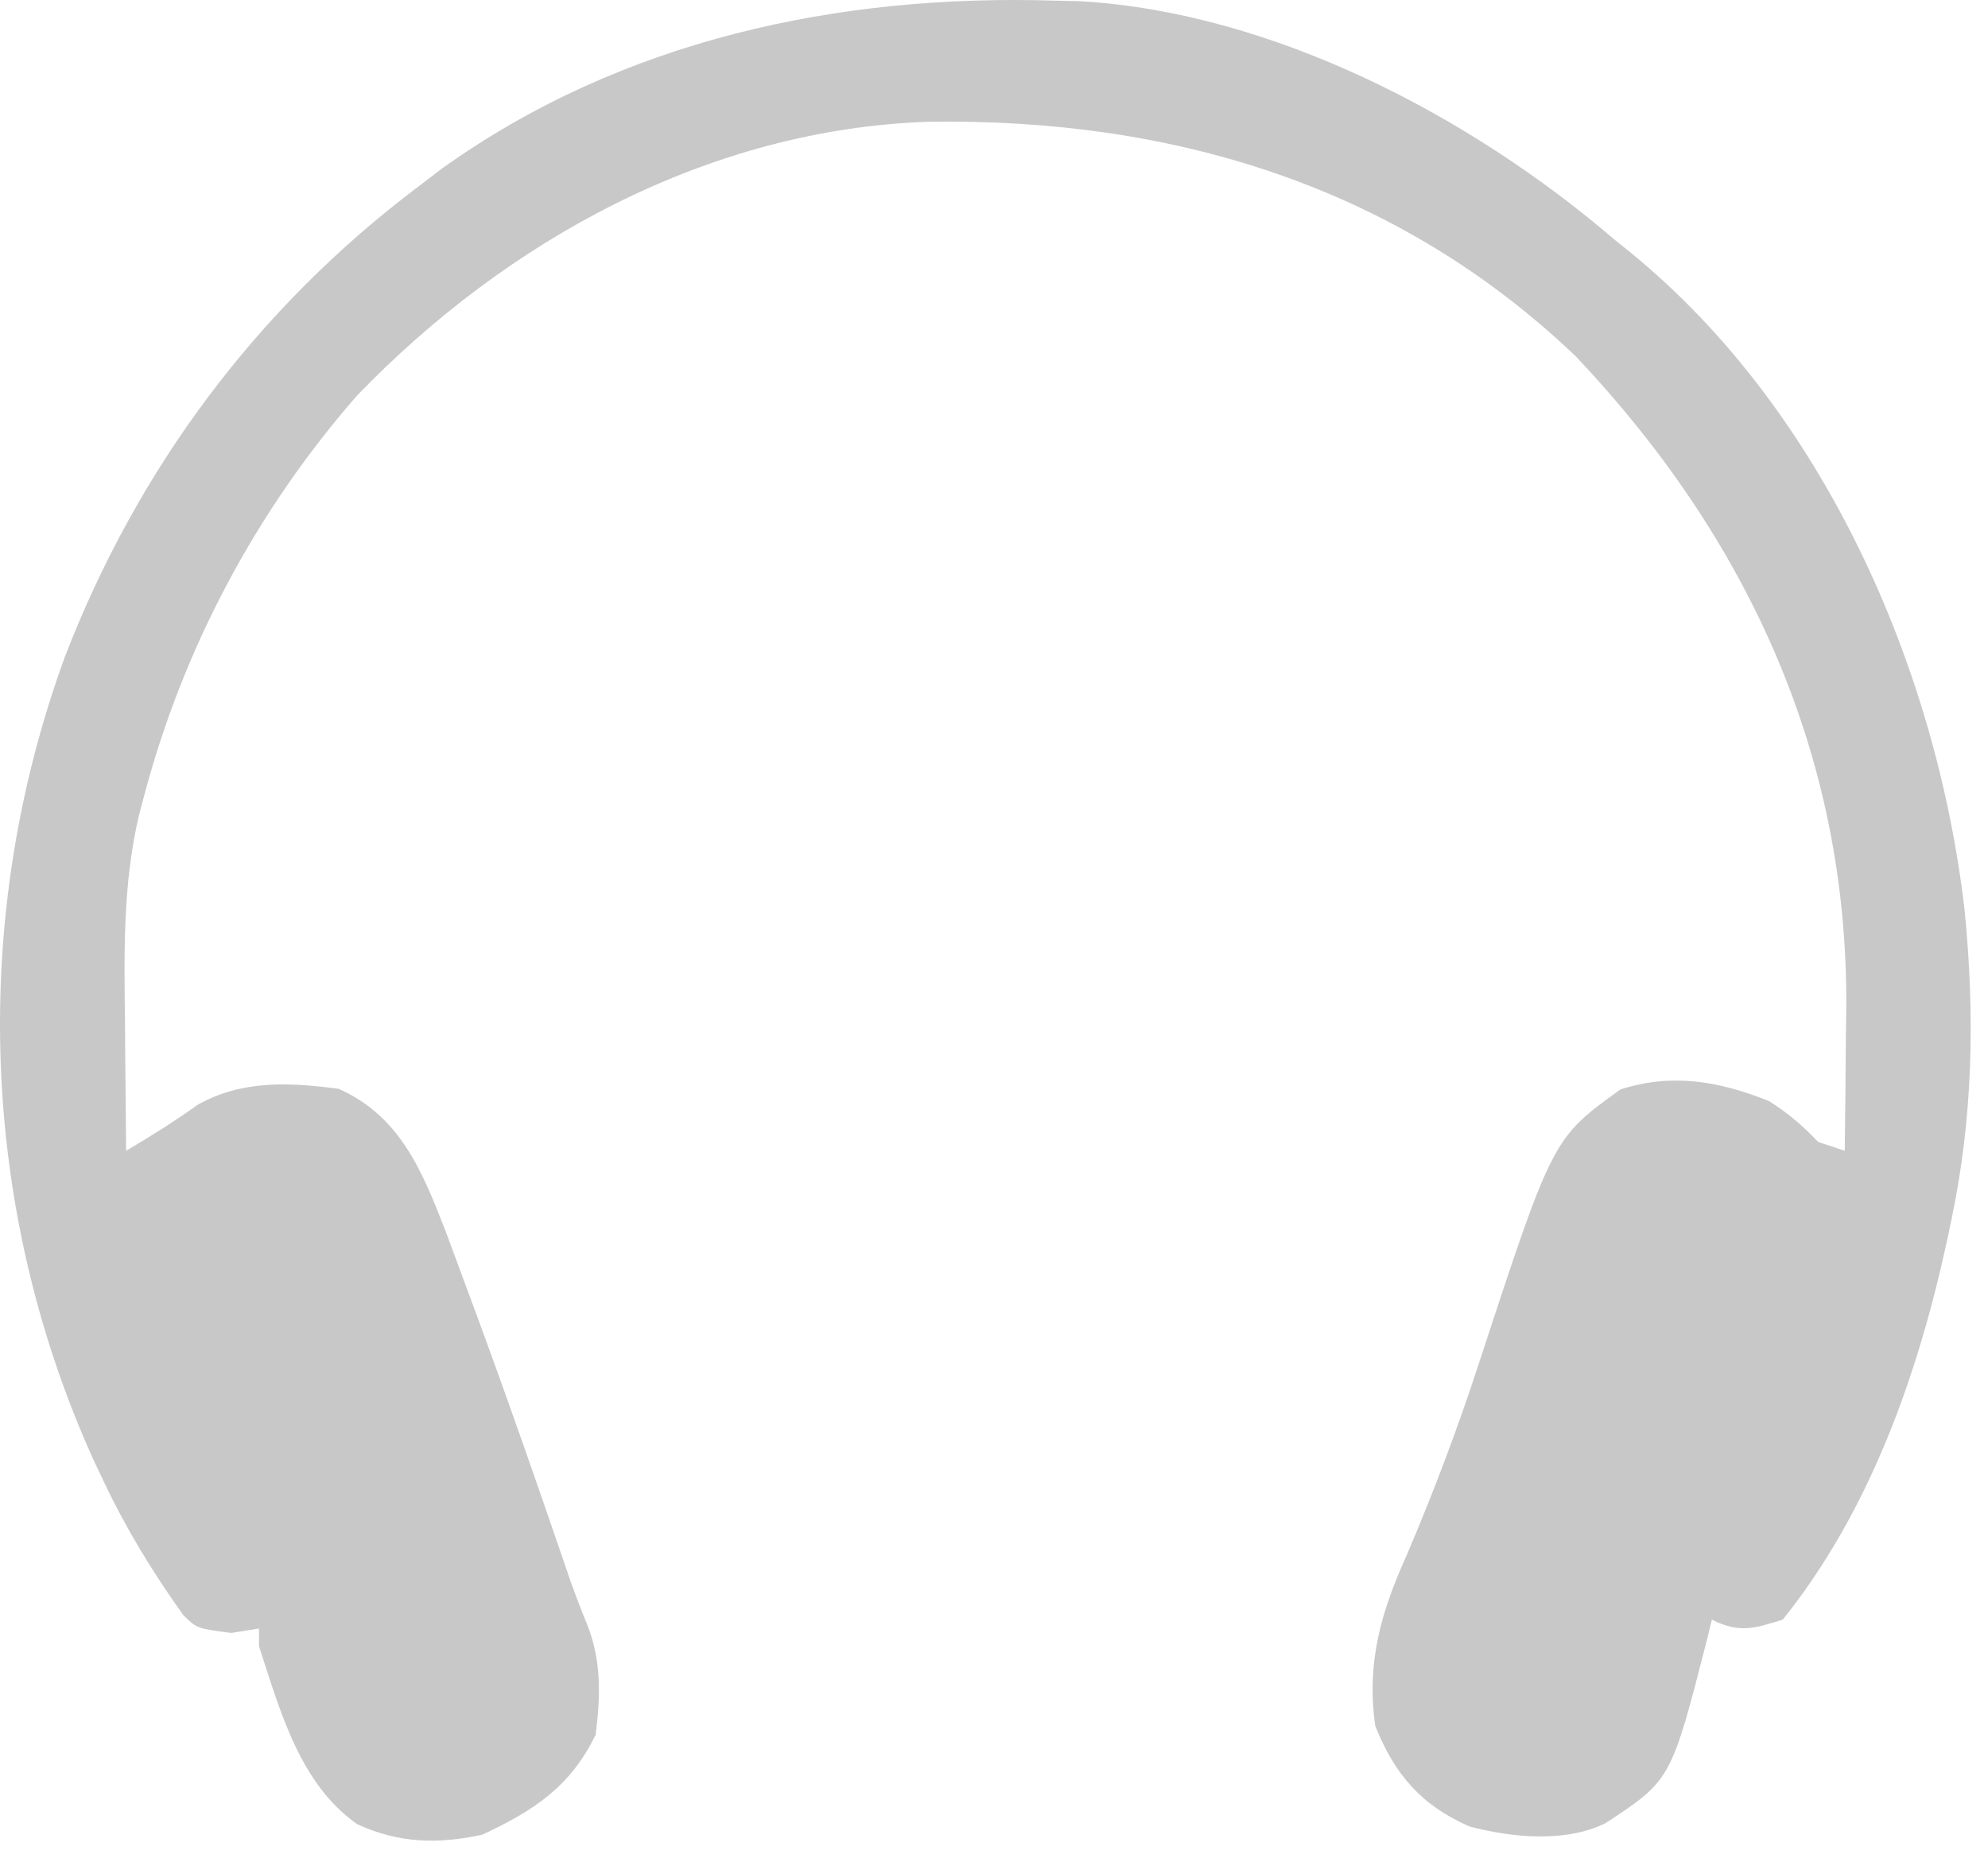 <svg width="92" height="86" viewBox="0 0 92 86" fill="none" xmlns="http://www.w3.org/2000/svg">
<path d="M48.883 0.031C49.24 0.039 49.597 0.046 49.964 0.054C58.888 0.568 68.069 5.384 74.711 11.088C74.971 11.298 75.231 11.508 75.499 11.724C84.405 19.006 89.625 30.933 90.919 42.146C91.398 47.001 91.311 51.754 90.29 56.542C90.23 56.826 90.171 57.109 90.109 57.402C88.758 63.635 86.538 69.939 82.501 74.969C81.165 75.388 80.484 75.6 79.221 74.969C79.151 75.257 79.081 75.544 79.01 75.84C77.333 82.396 77.333 82.396 74.301 84.388C72.465 85.305 69.96 85.057 68.017 84.546C65.788 83.582 64.53 82.124 63.642 79.883C63.23 76.945 63.908 74.629 65.103 71.975C66.345 69.058 67.455 66.136 68.434 63.12C71.857 52.683 71.857 52.683 74.993 50.425C77.382 49.66 79.559 50.043 81.86 50.963C82.769 51.538 83.405 52.087 84.141 52.857C84.546 52.992 84.952 53.127 85.37 53.266C85.395 51.534 85.409 49.803 85.422 48.071C85.432 47.346 85.432 47.346 85.442 46.608C85.506 34.953 80.879 24.918 72.943 16.514C64.641 8.57 54.204 5.463 42.944 5.636C32.811 5.987 23.482 11.091 16.522 18.31C11.857 23.648 8.463 30.02 6.657 36.886C6.584 37.159 6.511 37.432 6.436 37.714C5.679 40.917 5.744 44.111 5.786 47.38C5.79 47.953 5.794 48.526 5.797 49.099C5.807 50.488 5.82 51.877 5.837 53.266C6.976 52.594 8.064 51.911 9.142 51.142C11.181 49.985 13.408 50.094 15.676 50.4C18.535 51.674 19.547 54.232 20.628 57.003C20.927 57.804 21.224 58.606 21.518 59.409C21.755 60.047 21.755 60.047 21.997 60.699C23.528 64.848 24.982 69.024 26.41 73.209C26.652 73.889 26.914 74.563 27.188 75.231C27.838 76.897 27.791 78.535 27.565 80.293C26.404 82.703 24.691 83.817 22.312 84.925C20.257 85.368 18.462 85.323 16.528 84.436C13.865 82.564 12.956 79.164 11.986 76.198C11.986 75.928 11.986 75.657 11.986 75.379C11.564 75.447 11.141 75.514 10.705 75.584C9.117 75.379 9.117 75.379 8.488 74.766C7.072 72.787 5.855 70.795 4.812 68.597C4.578 68.104 4.578 68.104 4.339 67.601C-0.972 55.887 -1.398 42.435 3.01 30.381C6.373 21.681 11.895 14.256 19.366 8.631C19.731 8.353 20.096 8.074 20.472 7.788C28.792 1.842 38.808 -0.29 48.883 0.031Z" fill="#C8C8C8"/>
</svg>
